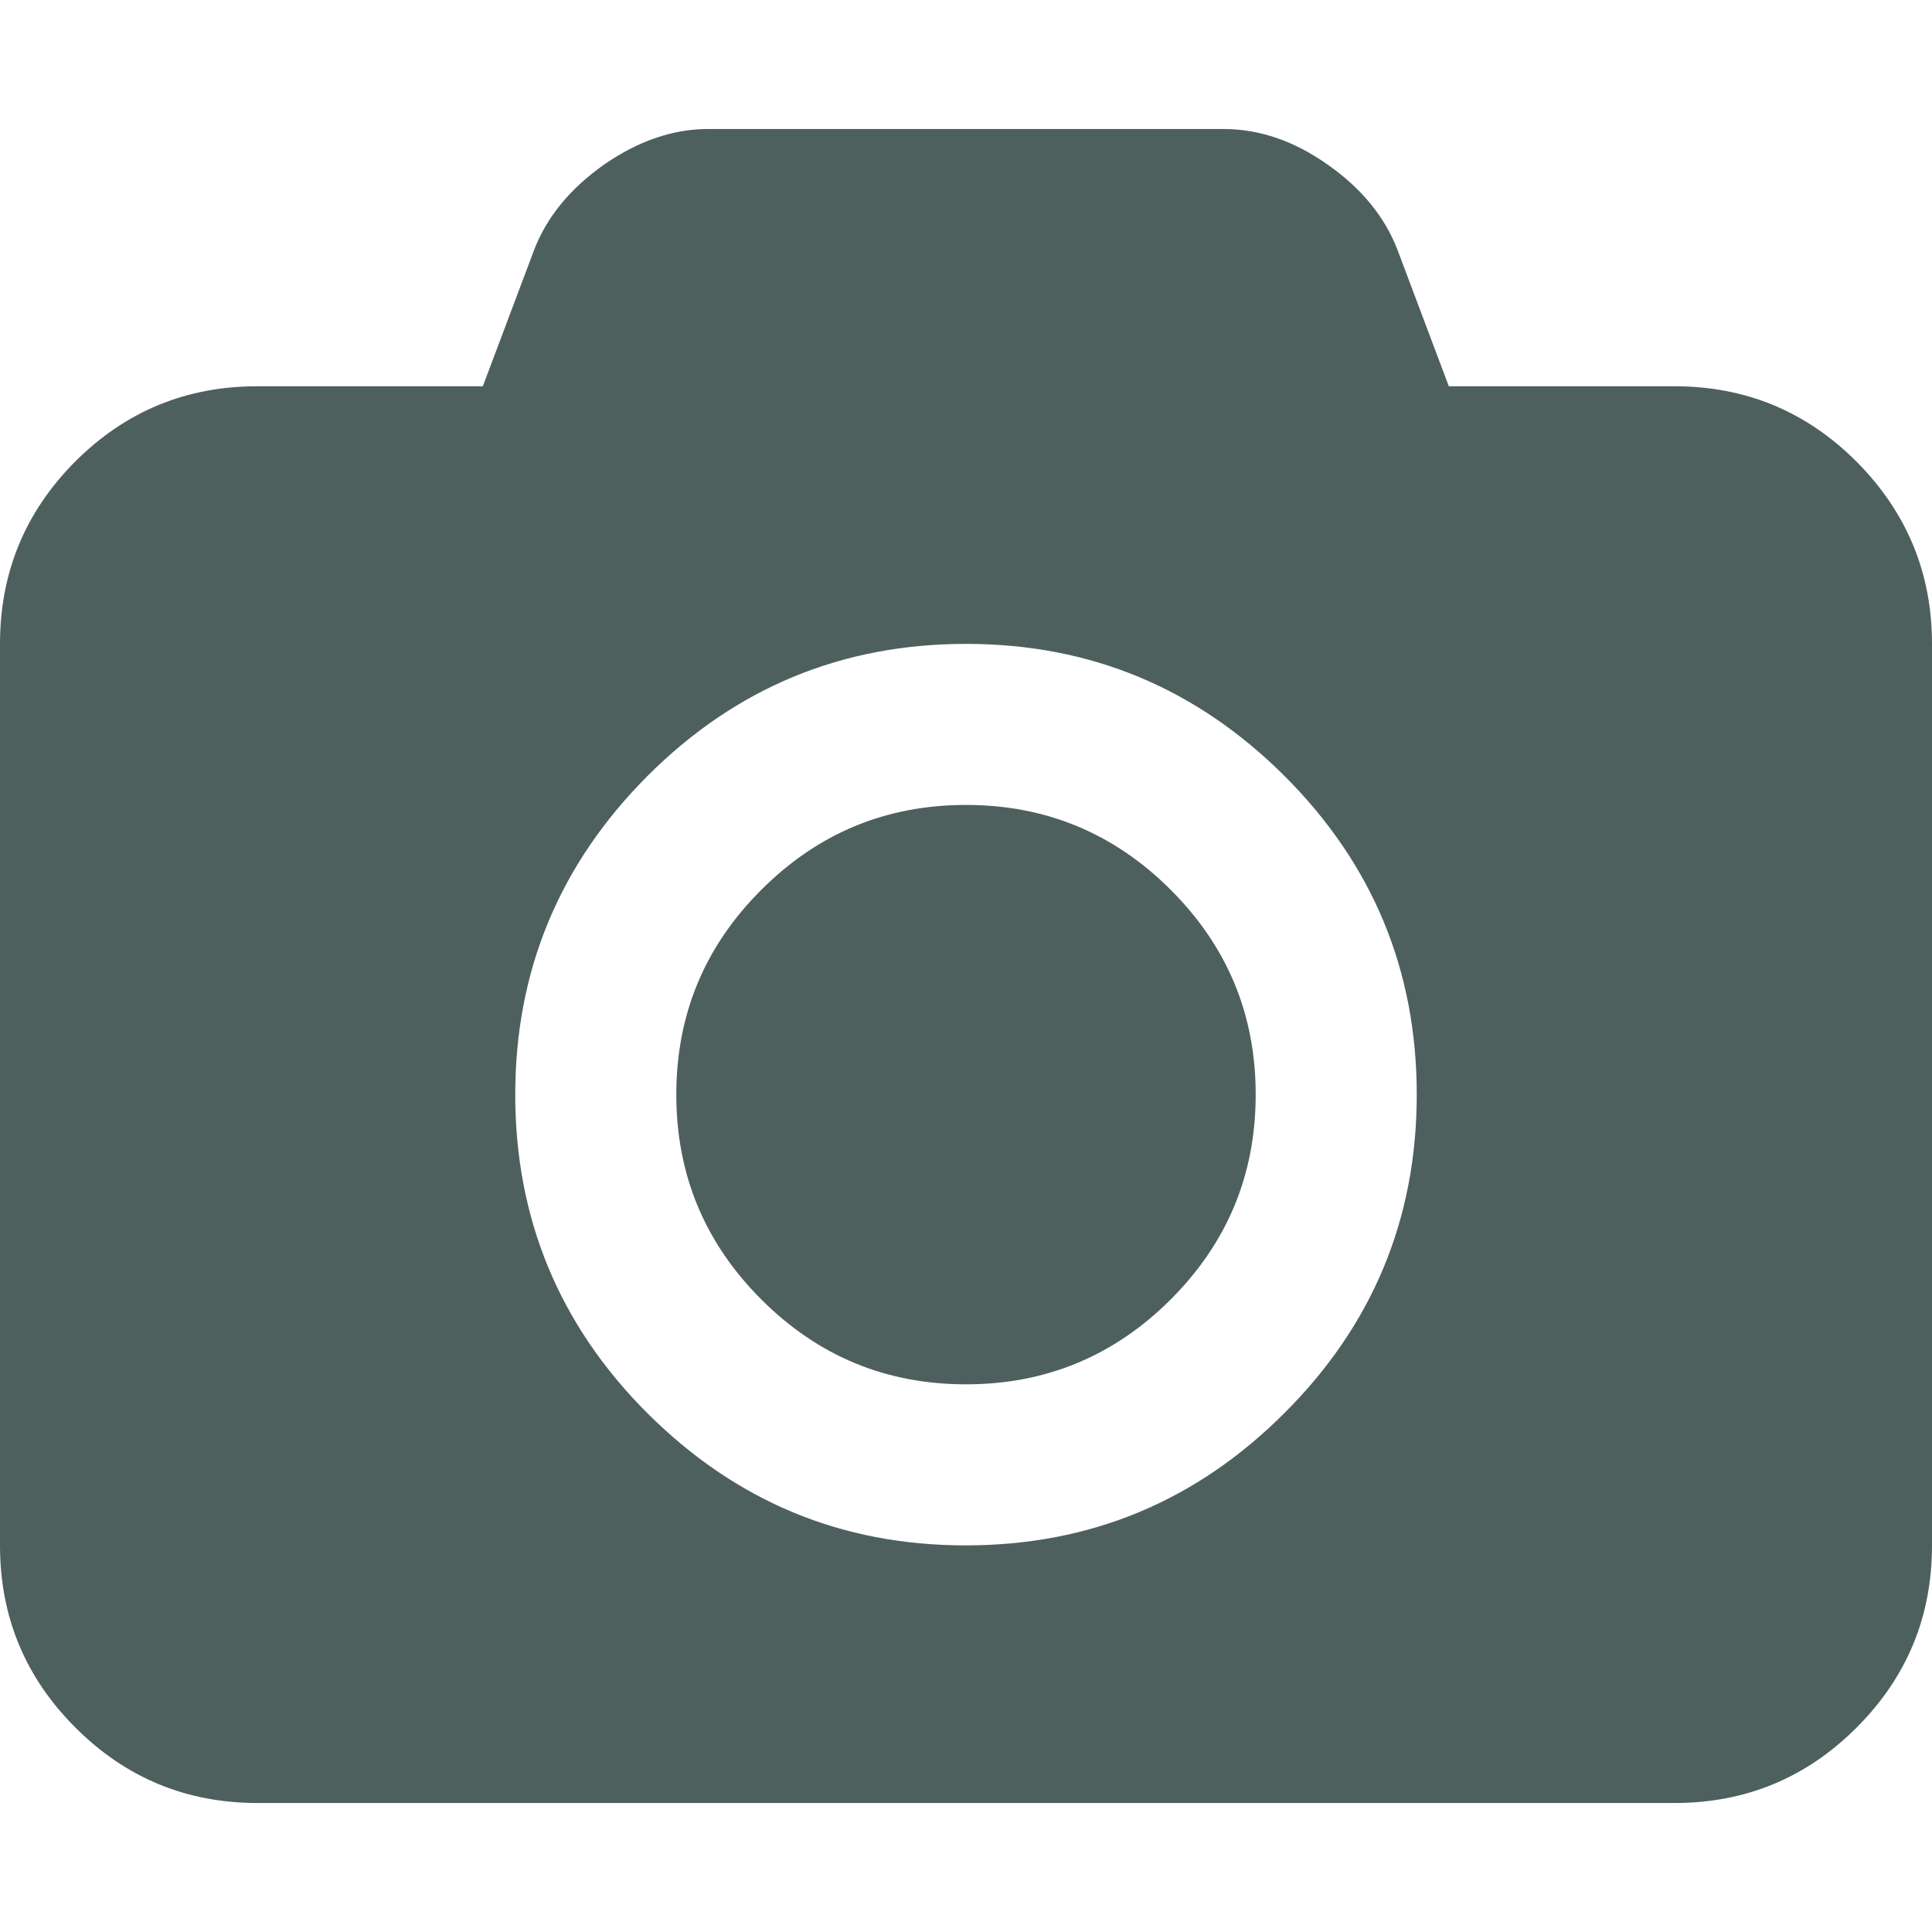 <?xml version="1.0" encoding="utf-8"?>
<!-- Generator: Adobe Illustrator 18.0.0, SVG Export Plug-In . SVG Version: 6.00 Build 0)  -->
<!DOCTYPE svg PUBLIC "-//W3C//DTD SVG 1.1//EN" "http://www.w3.org/Graphics/SVG/1.1/DTD/svg11.dtd">
<svg version="1.1" id="Capa_1" xmlns="http://www.w3.org/2000/svg" xmlns:xlink="http://www.w3.org/1999/xlink" x="0px" y="0px"
	 viewBox="0 0 548.2 548.2" enable-background="new 0 0 548.2 548.2" xml:space="preserve">
<g>
	<g>
		<path fill="#4E605E" d="M526.8,131c-14.3-14.3-31.5-21.4-51.7-21.4h-64l-14.6-38.8c-3.6-9.3-10.2-17.4-19.8-24.1
			c-9.6-6.8-19.5-10.1-29.6-10.1H201c-10.1,0-19.9,3.4-29.6,10.1c-9.6,6.8-16.2,14.8-19.8,24.1L137,109.6h-64
			c-20.2,0-37.4,7.1-51.7,21.4C7.1,145.3,0,162.5,0,182.7v255.8c0,20.2,7.1,37.4,21.4,51.7c14.3,14.3,31.5,21.4,51.7,21.4h402
			c20.2,0,37.4-7.1,51.7-21.4c14.3-14.3,21.4-31.5,21.4-51.7V182.7C548.2,162.5,541,145.3,526.8,131z M364.4,401
			c-25,25-55.1,37.5-90.4,37.5S208.8,426,183.7,401c-25-25-37.5-55.2-37.5-90.4c0-35.2,12.5-65.3,37.5-90.4
			c25-25,55.1-37.5,90.4-37.5s65.3,12.5,90.4,37.5c25,25,37.5,55.1,37.5,90.4C402,345.8,389.5,376,364.4,401z"/>
		<path fill="#4E605E" d="M274.1,228.4c-22.7,0-42,8-58.1,24.1c-16.1,16.1-24.1,35.4-24.1,58.1c0,22.6,8,42,24.1,58.1
			c16.1,16.1,35.4,24.1,58.1,24.1c22.6,0,42-8,58.1-24.1c16.1-16.1,24.1-35.5,24.1-58.1c0-22.7-8-42-24.1-58.1
			C316.1,236.4,296.7,228.4,274.1,228.4z"/>
	</g>
</g>
</svg>
